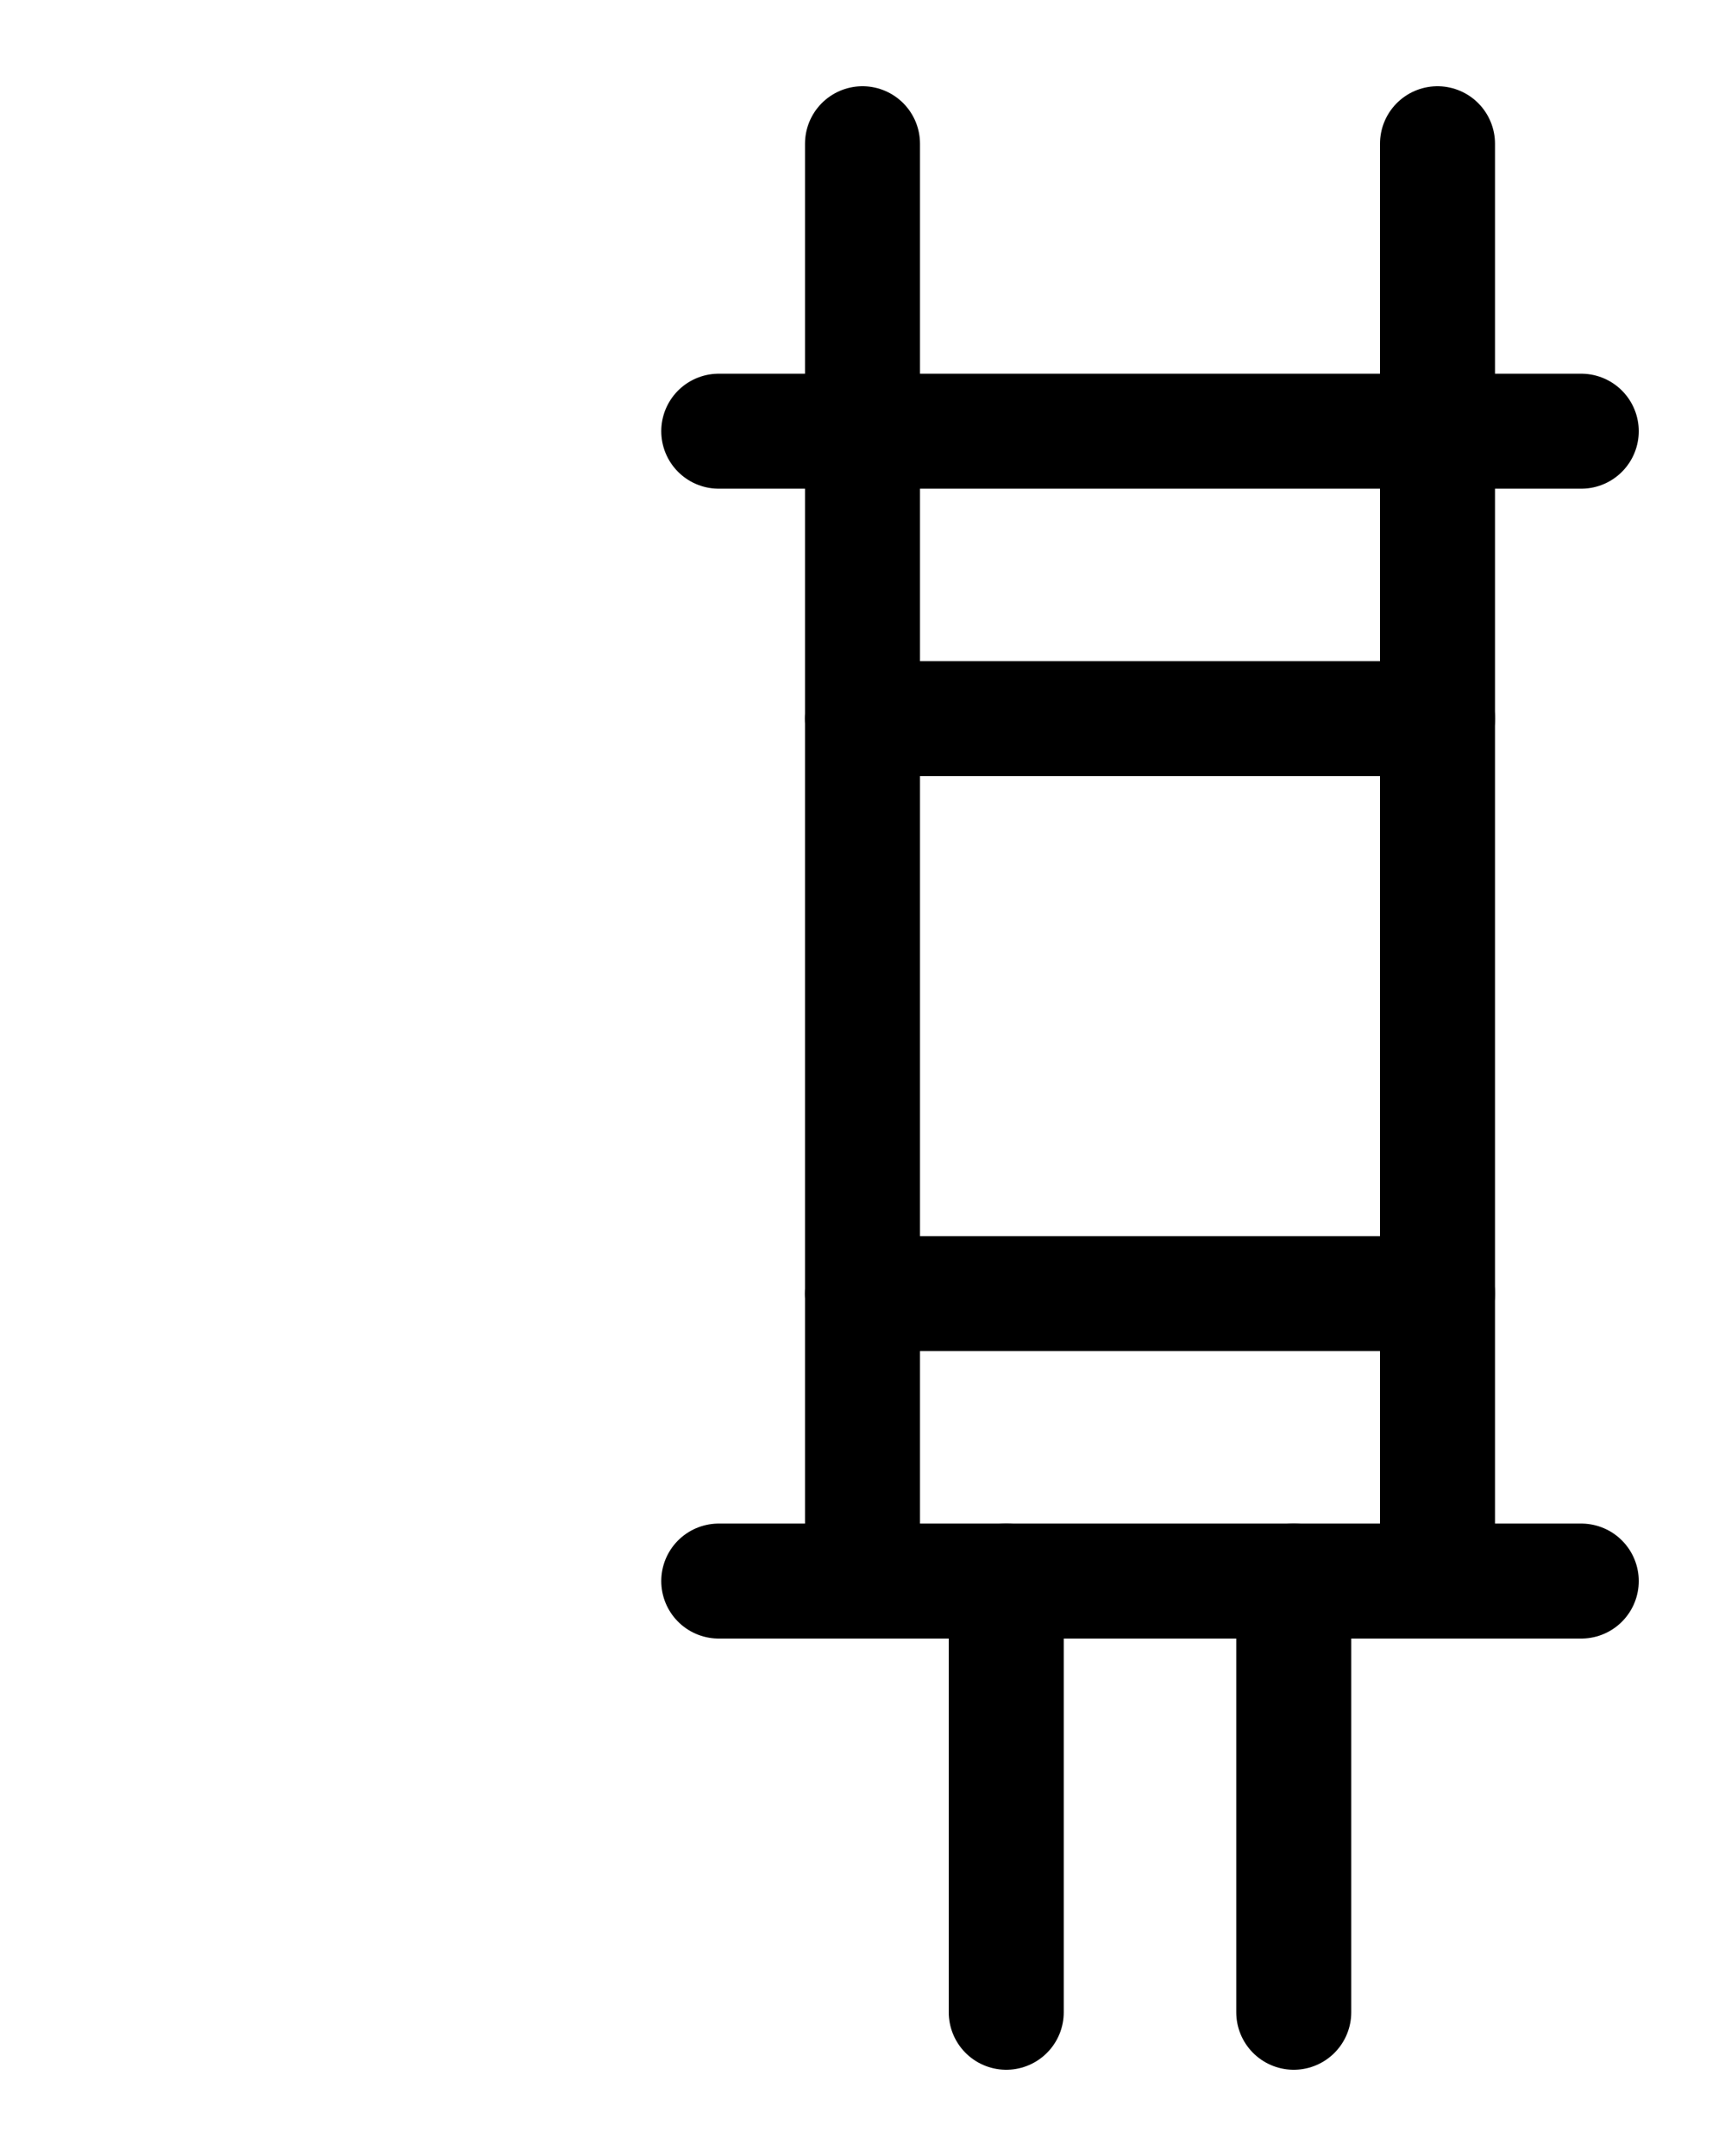 <?xml version="1.0" encoding="utf-8"?>
<!-- Generator: Adobe Illustrator 26.0.0, SVG Export Plug-In . SVG Version: 6.00 Build 0)  -->
<svg version="1.1" id="图层_1" xmlns="http://www.w3.org/2000/svg" xmlns:xlink="http://www.w3.org/1999/xlink" x="0px" y="0px"
	 viewBox="0 0 720 900" style="enable-background:new 0 0 720 900;" xml:space="preserve">
<style type="text/css">
	.st0{fill:none;stroke:#000000;stroke-width:48;stroke-linecap:round;stroke-linejoin:round;stroke-miterlimit:10;}
</style>
<line class="st0" x1="300" y1="660" x2="660" y2="660"/>
<line class="st0" x1="300" y1="180" x2="660" y2="180"/>
<line class="st0" x1="600" y1="660" x2="600" y2="60"/>
<line class="st0" x1="360" y1="60" x2="360" y2="660"/>
<line class="st0" x1="360" y1="300" x2="600" y2="300"/>
<line class="st0" x1="360" y1="540" x2="600" y2="540"/>
<line class="st0" x1="420" y1="660" x2="420" y2="840"/>
<line class="st0" x1="540" y1="660" x2="540" y2="840"/>
</svg>
